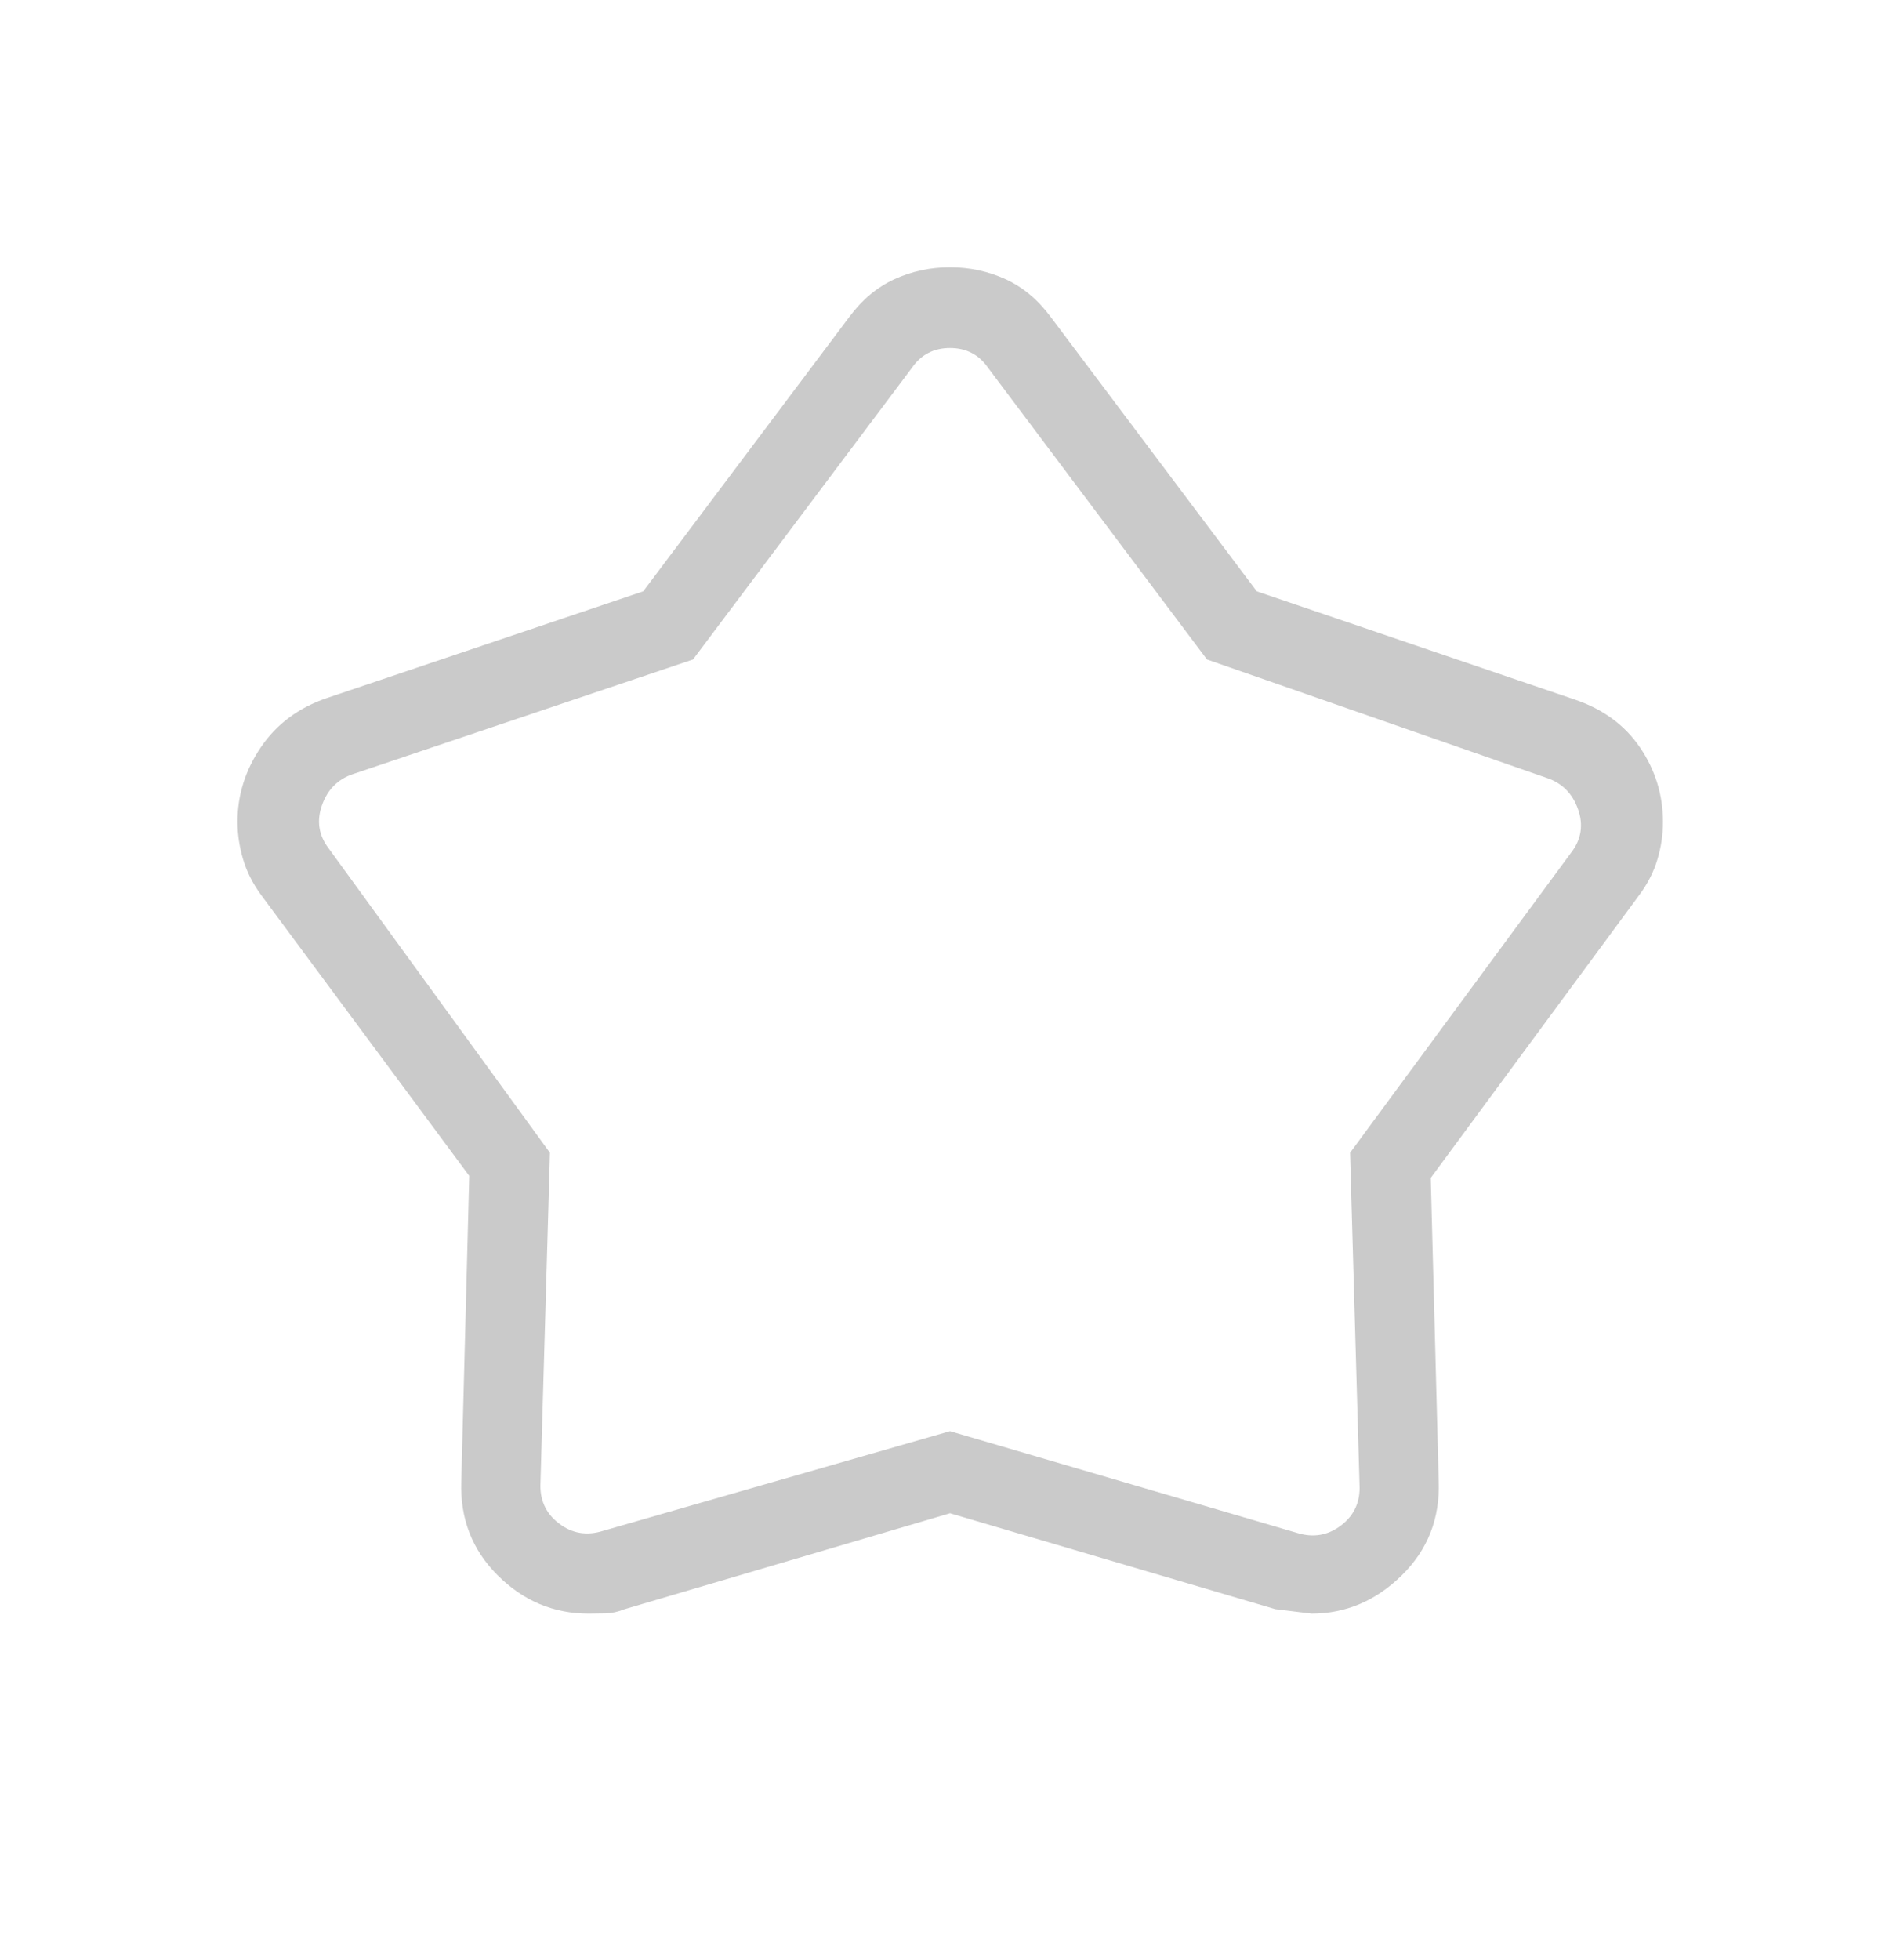 <svg width="32" height="33" viewBox="0 0 32 33" fill="none" xmlns="http://www.w3.org/2000/svg">
<mask id="mask0_1204_11626" style="mask-type:alpha" maskUnits="userSpaceOnUse" x="0" y="0" width="32" height="33">
<rect y="0.5" width="32" height="32" fill="#D9D9D9"/>
</mask>
<g mask="url(#mask0_1204_11626)">
<path d="M10.833 9.956L14.31 5.328C14.522 5.043 14.774 4.834 15.065 4.7C15.357 4.567 15.668 4.5 16 4.5C16.332 4.5 16.643 4.567 16.935 4.7C17.226 4.834 17.478 5.043 17.69 5.328L21.167 9.956L26.526 11.779C27.001 11.94 27.367 12.21 27.623 12.587C27.879 12.965 28.008 13.383 28.008 13.84C28.008 14.051 27.977 14.26 27.915 14.468C27.853 14.677 27.752 14.876 27.61 15.067L24.097 19.831L24.231 24.938C24.253 25.565 24.046 26.093 23.609 26.522C23.172 26.952 22.664 27.167 22.085 27.167C22.092 27.167 21.89 27.142 21.479 27.092L16 25.477L10.521 27.092C10.41 27.137 10.302 27.16 10.199 27.163C10.096 27.165 10.001 27.167 9.915 27.167C9.324 27.167 8.813 26.952 8.382 26.522C7.951 26.093 7.747 25.565 7.769 24.938L7.903 19.797L4.397 15.067C4.256 14.874 4.154 14.673 4.093 14.463C4.031 14.253 4 14.043 4 13.833C4 13.383 4.132 12.965 4.395 12.578C4.659 12.191 5.027 11.916 5.5 11.754L10.833 9.956ZM11.672 11.103L5.949 13.031C5.692 13.116 5.517 13.291 5.423 13.556C5.329 13.821 5.367 14.065 5.538 14.287L9.262 19.408L9.103 24.954C9.086 25.244 9.188 25.475 9.41 25.646C9.633 25.817 9.88 25.86 10.154 25.774L16 24.095L21.846 25.808C22.12 25.893 22.367 25.85 22.59 25.679C22.812 25.508 22.914 25.278 22.897 24.987L22.738 19.408L26.462 14.354C26.633 14.132 26.671 13.888 26.577 13.623C26.483 13.358 26.308 13.183 26.051 13.097L20.328 11.103L16.641 6.192C16.487 5.97 16.274 5.859 16 5.859C15.726 5.859 15.513 5.97 15.359 6.192L11.672 11.103Z" fill="#CACACA"/>
</g>
</svg>
